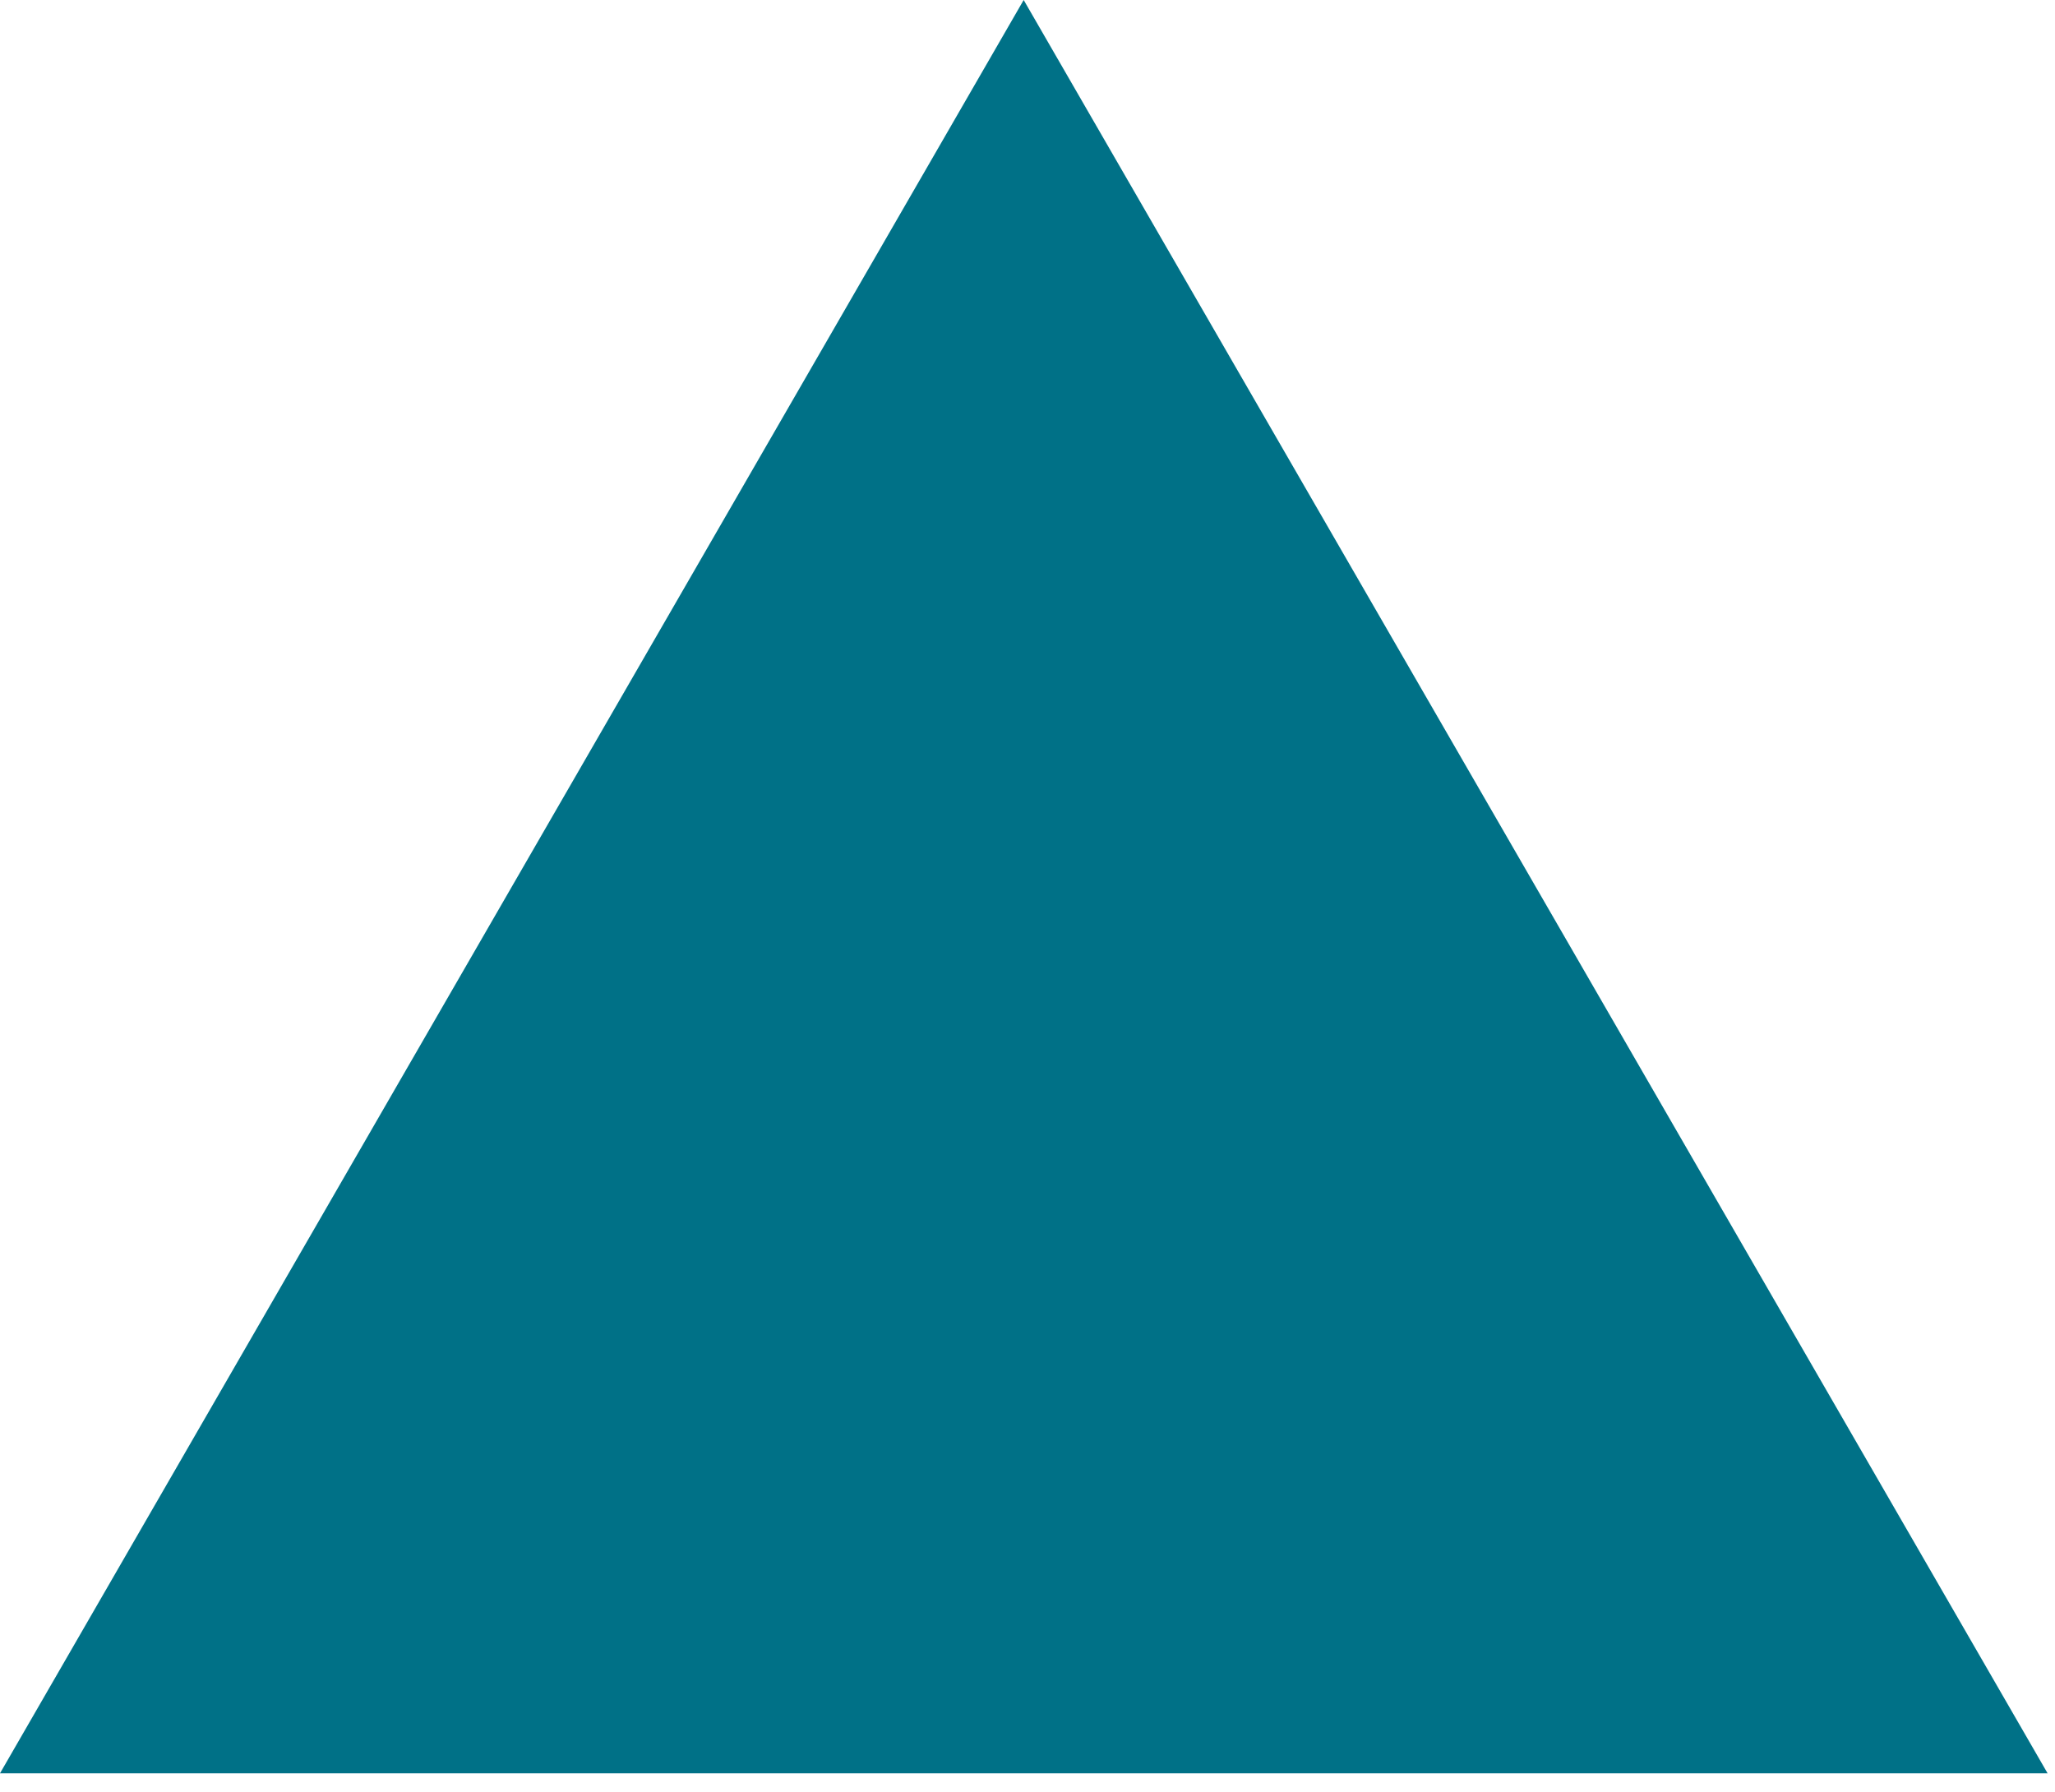 <svg width="86" height="75" viewBox="0 0 86 75" fill="none" xmlns="http://www.w3.org/2000/svg">
<g clip-path="url(#clip0_105_20)">
<path d="M42.84 0L0 74.21H85.69L42.84 0Z" fill="#007187"/>
</g>
<defs>
<clipPath id="clip0_105_20">
<rect width="85.69" height="74.21" fill="white"/>
</clipPath>
</defs>
</svg>
